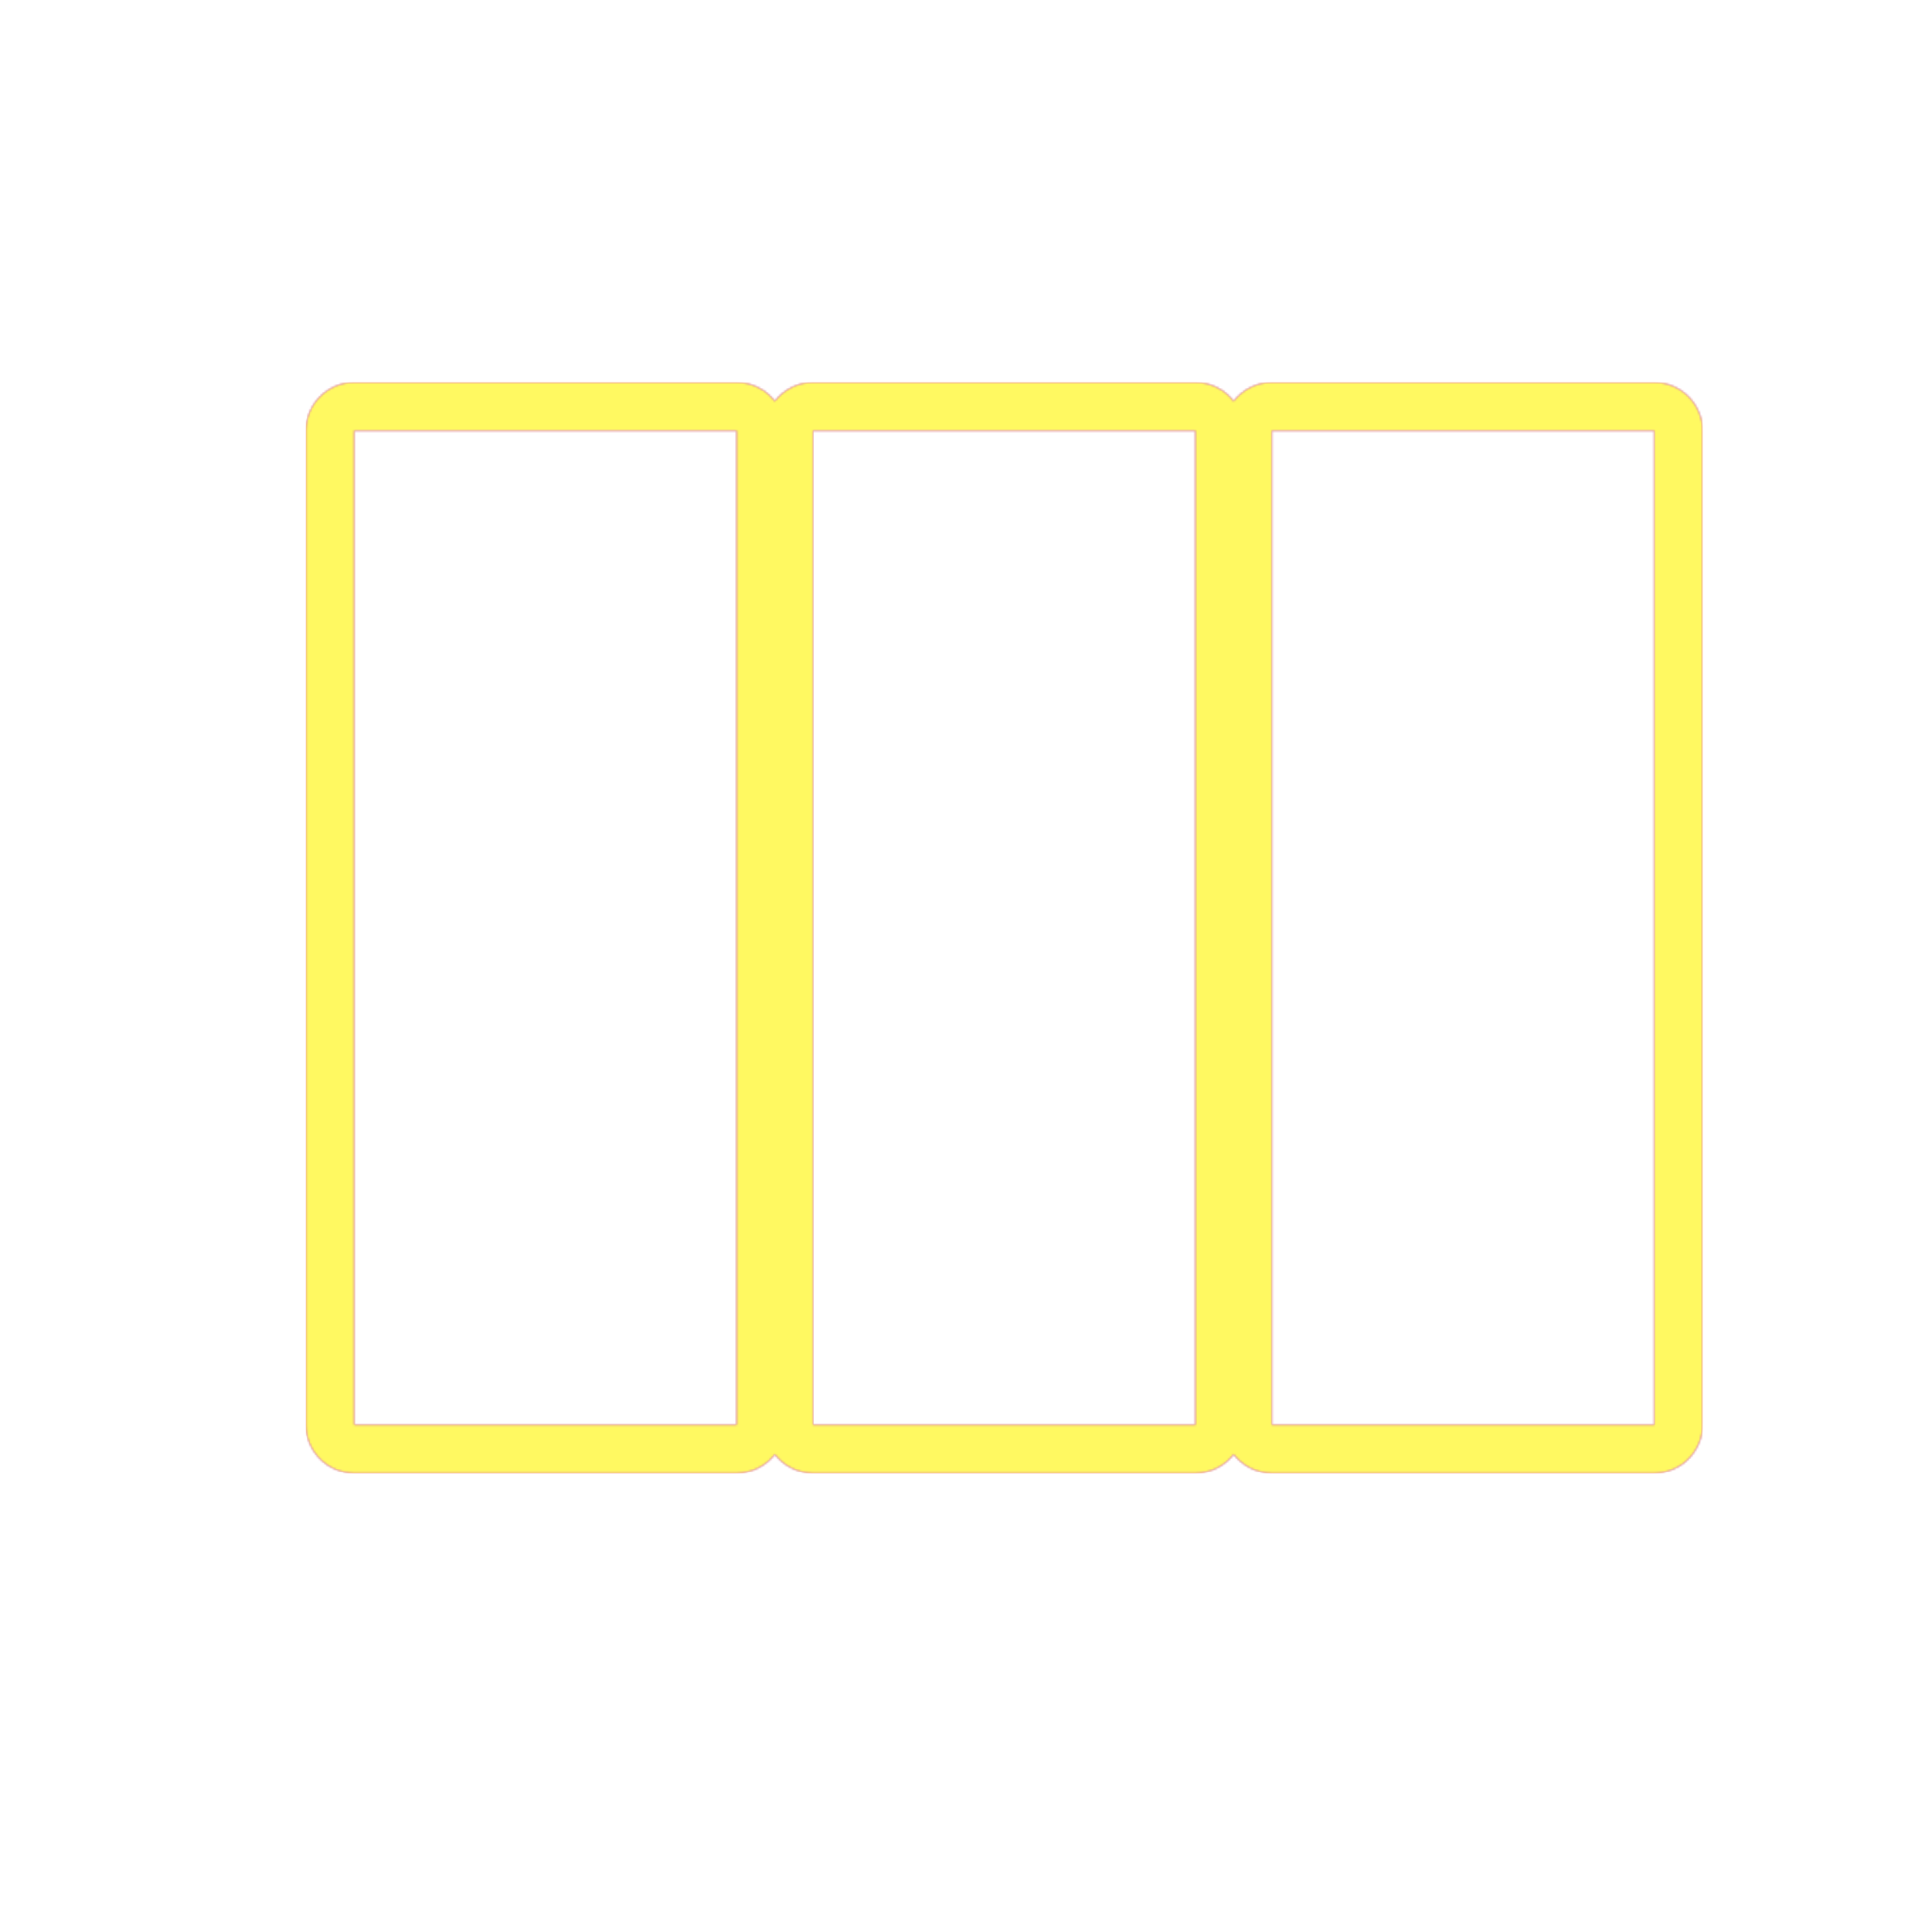 <svg version="1.1" xmlns="http://www.w3.org/2000/svg" xmlns:xlink="http://www.w3.org/1999/xlink" viewBox="0,0,1024,1024">
	<!-- Color names: teamapps-color-1, teamapps-color-2, teamapps-color-3 -->
	<desc>view_column icon - Licensed under Apache License v2.0 (http://www.apache.org/licenses/LICENSE-2.0) - Created with Iconfu.com - Derivative work of Material icons (Copyright Google Inc.)</desc>
	<defs>
		<radialGradient cx="0" cy="0" r="1448.15" id="color-Bwo05BcH" gradientUnits="userSpaceOnUse">
			<stop offset="0.08" stop-color="#ffffff"/>
			<stop offset="1" stop-color="#000000"/>
		</radialGradient>
		<linearGradient x1="0" y1="1024" x2="1024" y2="0" id="color-djcGoZFX" gradientUnits="userSpaceOnUse">
			<stop offset="0.2" stop-color="#000000"/>
			<stop offset="0.8" stop-color="#ffffff"/>
		</linearGradient>
		<filter id="filter-FMfVfPC2" color-interpolation-filters="sRGB">
			<feOffset/>
		</filter>
		<mask id="mask-4fznjROW">
			<path d="M430.94,202.66h202.66c8.25,0 15.59,3.9 20.27,9.96c4.68,-6.06 12.02,-9.96 20.27,-9.96h202.66c14.14,0 25.6,11.46 25.6,25.6v526.94c0,14.14 -11.46,25.6 -25.6,25.6h-202.66c-8.25,0 -15.59,-3.9 -20.27,-9.96c-4.68,6.06 -12.02,9.96 -20.27,9.96h-202.66c-8.25,0 -15.59,-3.9 -20.27,-9.96c-4.68,6.06 -12.02,9.96 -20.27,9.96h-202.66c-14.14,0 -25.6,-11.46 -25.6,-25.6v-526.94c0,-14.14 11.46,-25.6 25.6,-25.6h202.66c8.25,0 15.59,3.9 20.27,9.96c4.68,-6.06 12.02,-9.96 20.27,-9.96zM430.94,755.2h202.66v-526.94h-202.66zM674.14,228.26v526.94h202.66v-526.94zM187.74,755.2h202.66v-526.94h-202.66z" fill="#ffffff"/>
		</mask>
		<mask id="mask-lU5K98vF">
			<path d="M430.94,202.66h202.66c8.25,0 15.59,3.9 20.27,9.96c4.68,-6.06 12.02,-9.96 20.27,-9.96h202.66c14.14,0 25.6,11.46 25.6,25.6v526.94c0,14.14 -11.46,25.6 -25.6,25.6h-202.66c-8.25,0 -15.59,-3.9 -20.27,-9.96c-4.68,6.06 -12.02,9.96 -20.27,9.96h-202.66c-8.25,0 -15.59,-3.9 -20.27,-9.96c-4.68,6.06 -12.02,9.96 -20.27,9.96h-202.66c-14.14,0 -25.6,-11.46 -25.6,-25.6v-526.94c0,-14.14 11.46,-25.6 25.6,-25.6h202.66c8.25,0 15.59,3.9 20.27,9.96c4.68,-6.06 12.02,-9.96 20.27,-9.96zM430.94,755.2h202.66v-526.94h-202.66zM674.14,228.26v526.94h202.66v-526.94zM187.74,755.2h202.66v-526.94h-202.66z" fill="url(#color-Bwo05BcH)"/>
		</mask>
		<mask id="mask-paoryOjC">
			<rect fill="url(#color-djcGoZFX)" x="162.14" y="202.66" width="740.26" height="578.14"/>
		</mask>
	</defs>
	<g fill="none" fill-rule="nonzero" style="mix-blend-mode: normal">
		<g mask="url(#mask-4fznjROW)">
			<g color="#ff0000" class="teamapps-color-2">
				<rect x="162.14" y="202.66" width="740.26" height="578.14" fill="currentColor"/>
			</g>
			<g color="#bc13e0" class="teamapps-color-3" mask="url(#mask-paoryOjC)">
				<rect x="162.14" y="202.66" width="740.26" height="578.14" fill="currentColor"/>
			</g>
		</g>
		<g filter="url(#filter-FMfVfPC2)" mask="url(#mask-lU5K98vF)">
			<g color="#fff961" class="teamapps-color-1">
				<rect x="162.14" y="202.66" width="740.26" height="578.14" fill="currentColor"/>
			</g>
		</g>
	</g>
</svg>